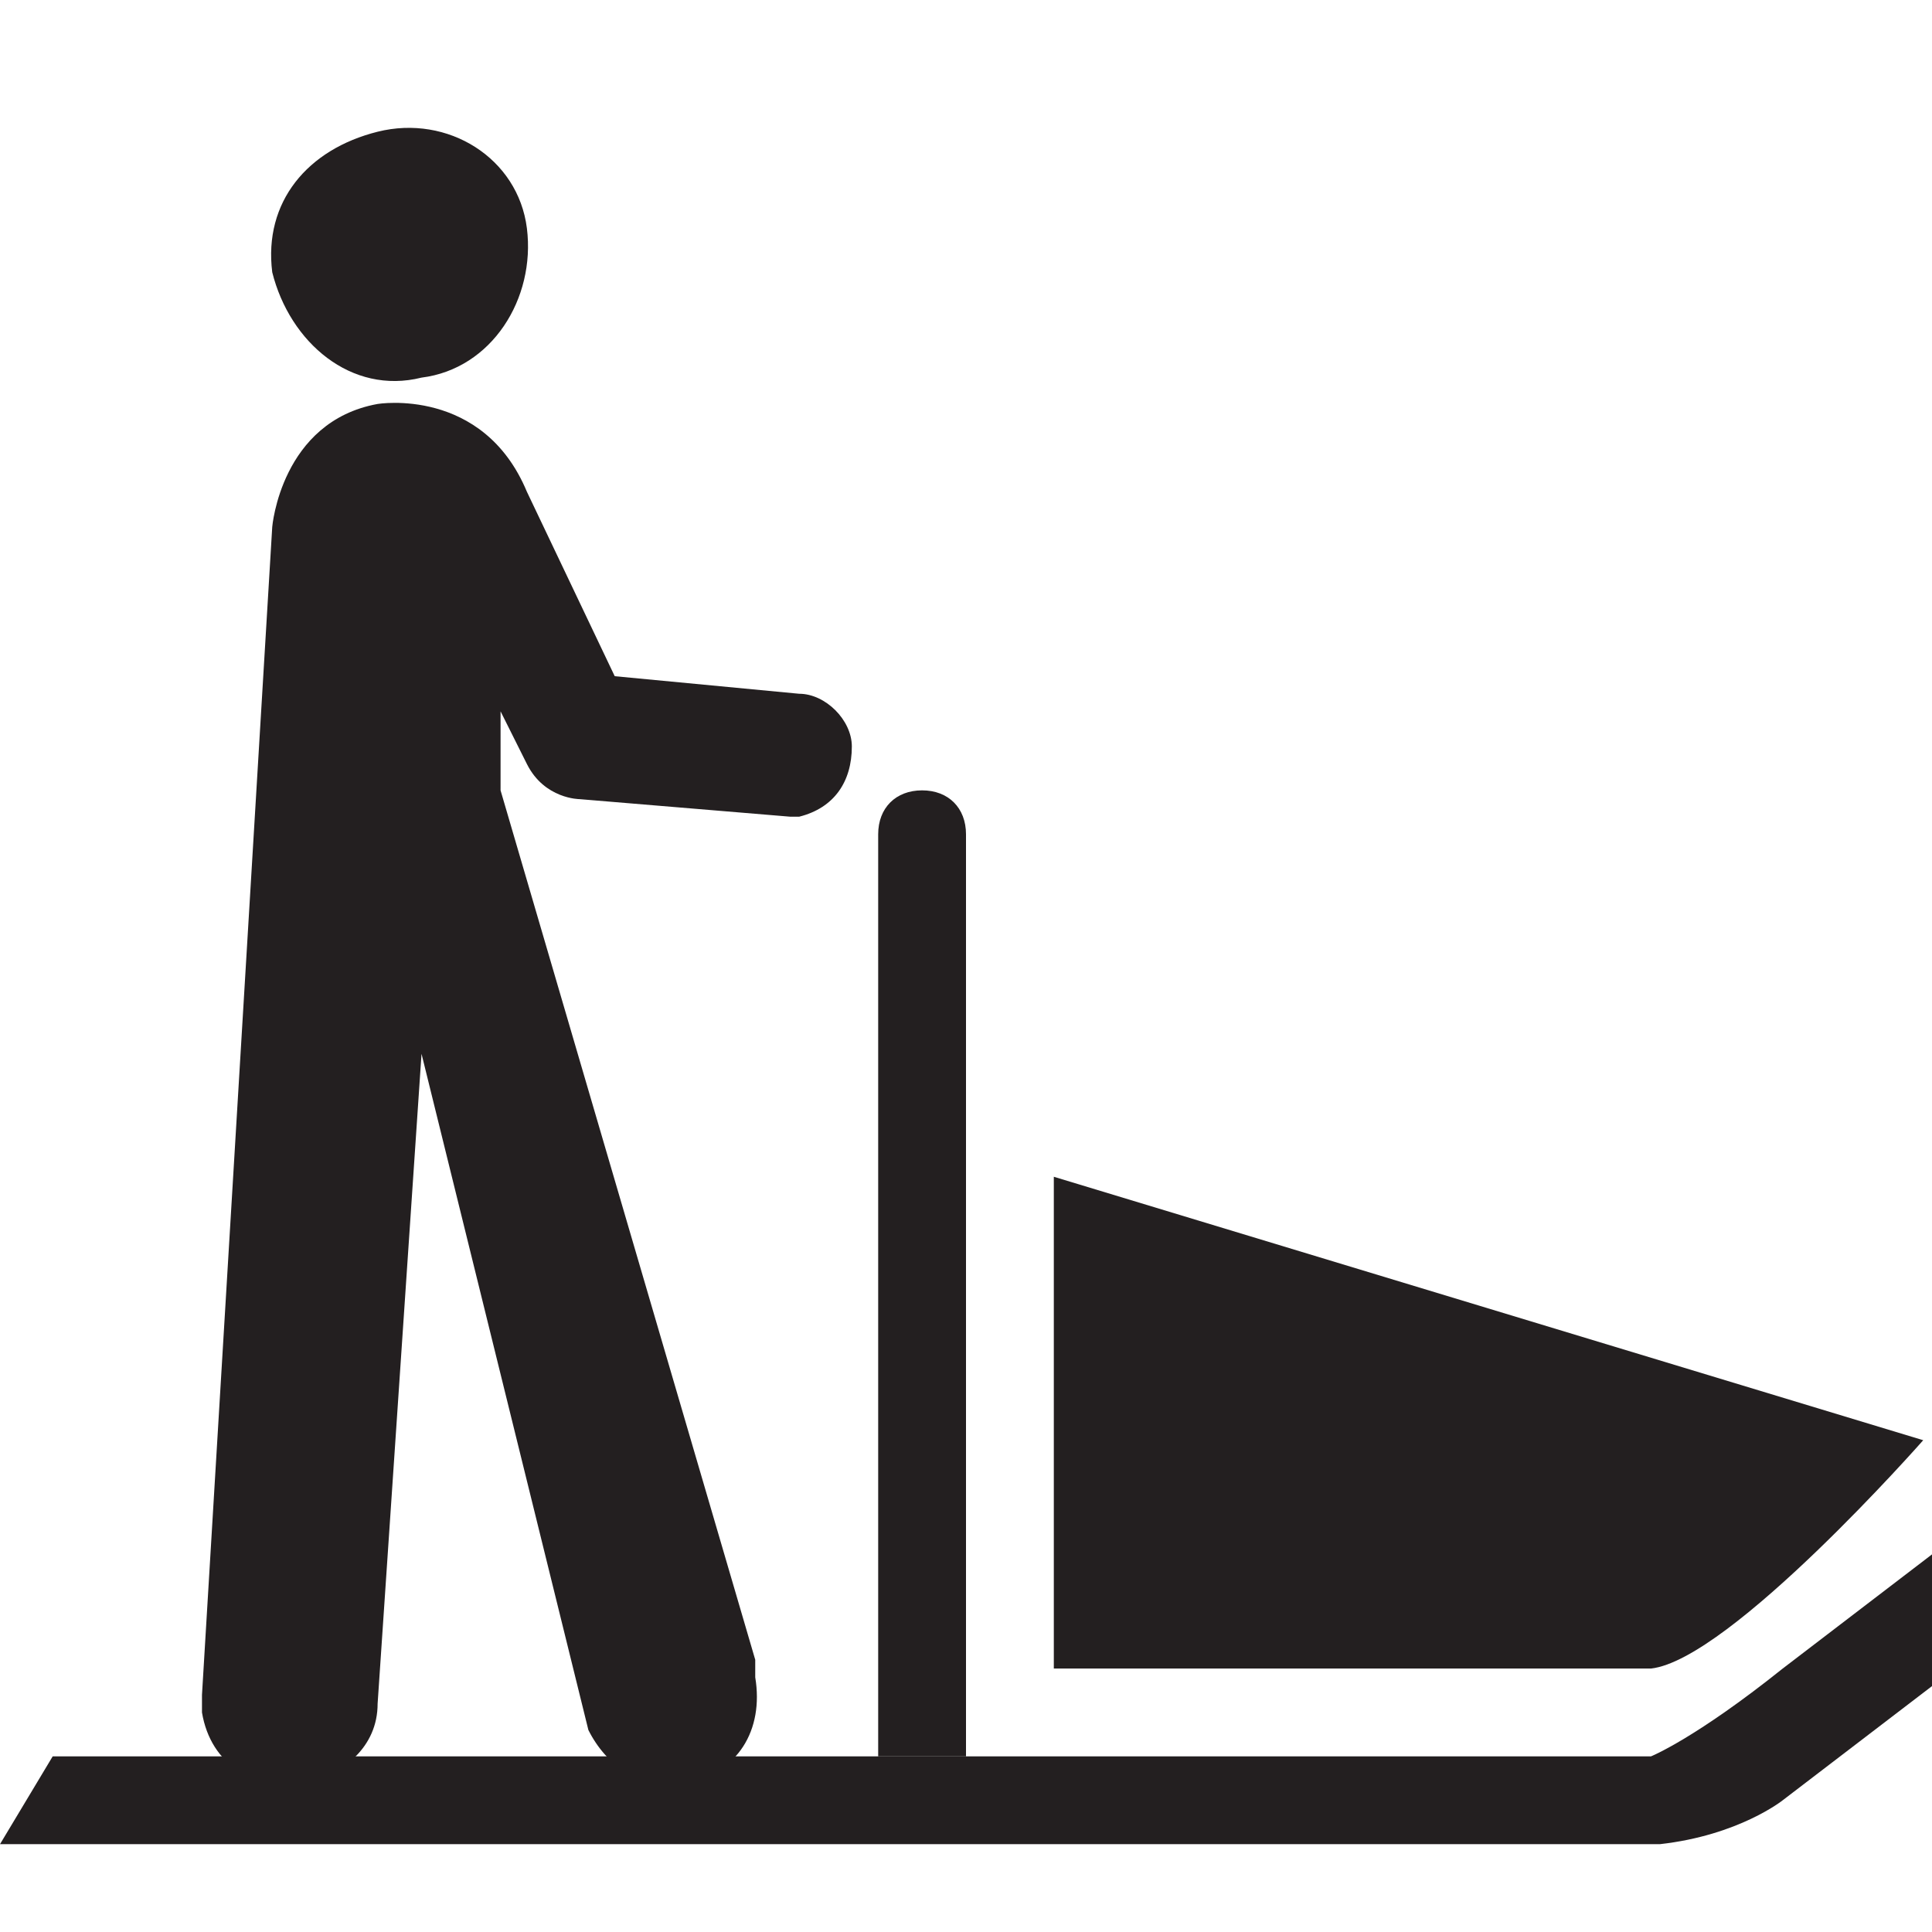 <?xml version="1.0" encoding="utf-8"?>
<!-- Generator: Adobe Illustrator 24.3.0, SVG Export Plug-In . SVG Version: 6.00 Build 0)  -->
<svg version="1.1" id="Layer_1" xmlns="http://www.w3.org/2000/svg" xmlns:xlink="http://www.w3.org/1999/xlink" x="0px" y="0px"
	 width="22px" height="22px" viewBox="0 0 22 22" enable-background="new 0 0 22 22" xml:space="preserve">
<path fill="#231F20" d="M20.3,19c-1,0.8-1.5,1-1.5,1H0.6L0,21h0.1h18.8c0.9-0.1,1.4-0.5,1.4-0.5l1.7-1.3v-1.5L20.3,19z"/>
<path fill="#231F20" d="M4.8,4.3C5.6,4.2,6.1,3.4,6,2.6S5.1,1.3,4.3,1.5S3,2.3,3.1,3.1C3.3,3.9,4,4.5,4.8,4.3z"/>
<path fill="#231F20" d="M2.3,19.3c0,0.1,0,0.1,0,0.2c0.1,0.6,0.6,0.9,1.2,0.8c0.4-0.1,0.8-0.4,0.8-0.9L4.8,12l1.9,7.7
	c0.2,0.4,0.6,0.7,1.1,0.6c0.6-0.1,0.9-0.6,0.8-1.2c0-0.1,0-0.1,0-0.2L5.7,9V8.1L6,8.7c0.2,0.4,0.6,0.4,0.6,0.4L9,9.3h0.1
	c0.4-0.1,0.6-0.4,0.6-0.8c0-0.3-0.3-0.6-0.6-0.6L7,7.7L6,5.6c-0.5-1.2-1.7-1-1.7-1C3.2,4.8,3.1,6,3.1,6L2.3,19.3z"/>
<path fill="#231F20" d="M12,13.4V19h6.8c0.9-0.1,3.1-2.6,3.1-2.6L12,13.4z"/>
<path fill="#231F20" d="M10.5,9C10.2,9,10,9.2,10,9.5V20h1V9.5C11,9.2,10.8,9,10.5,9z"/>
</svg>
